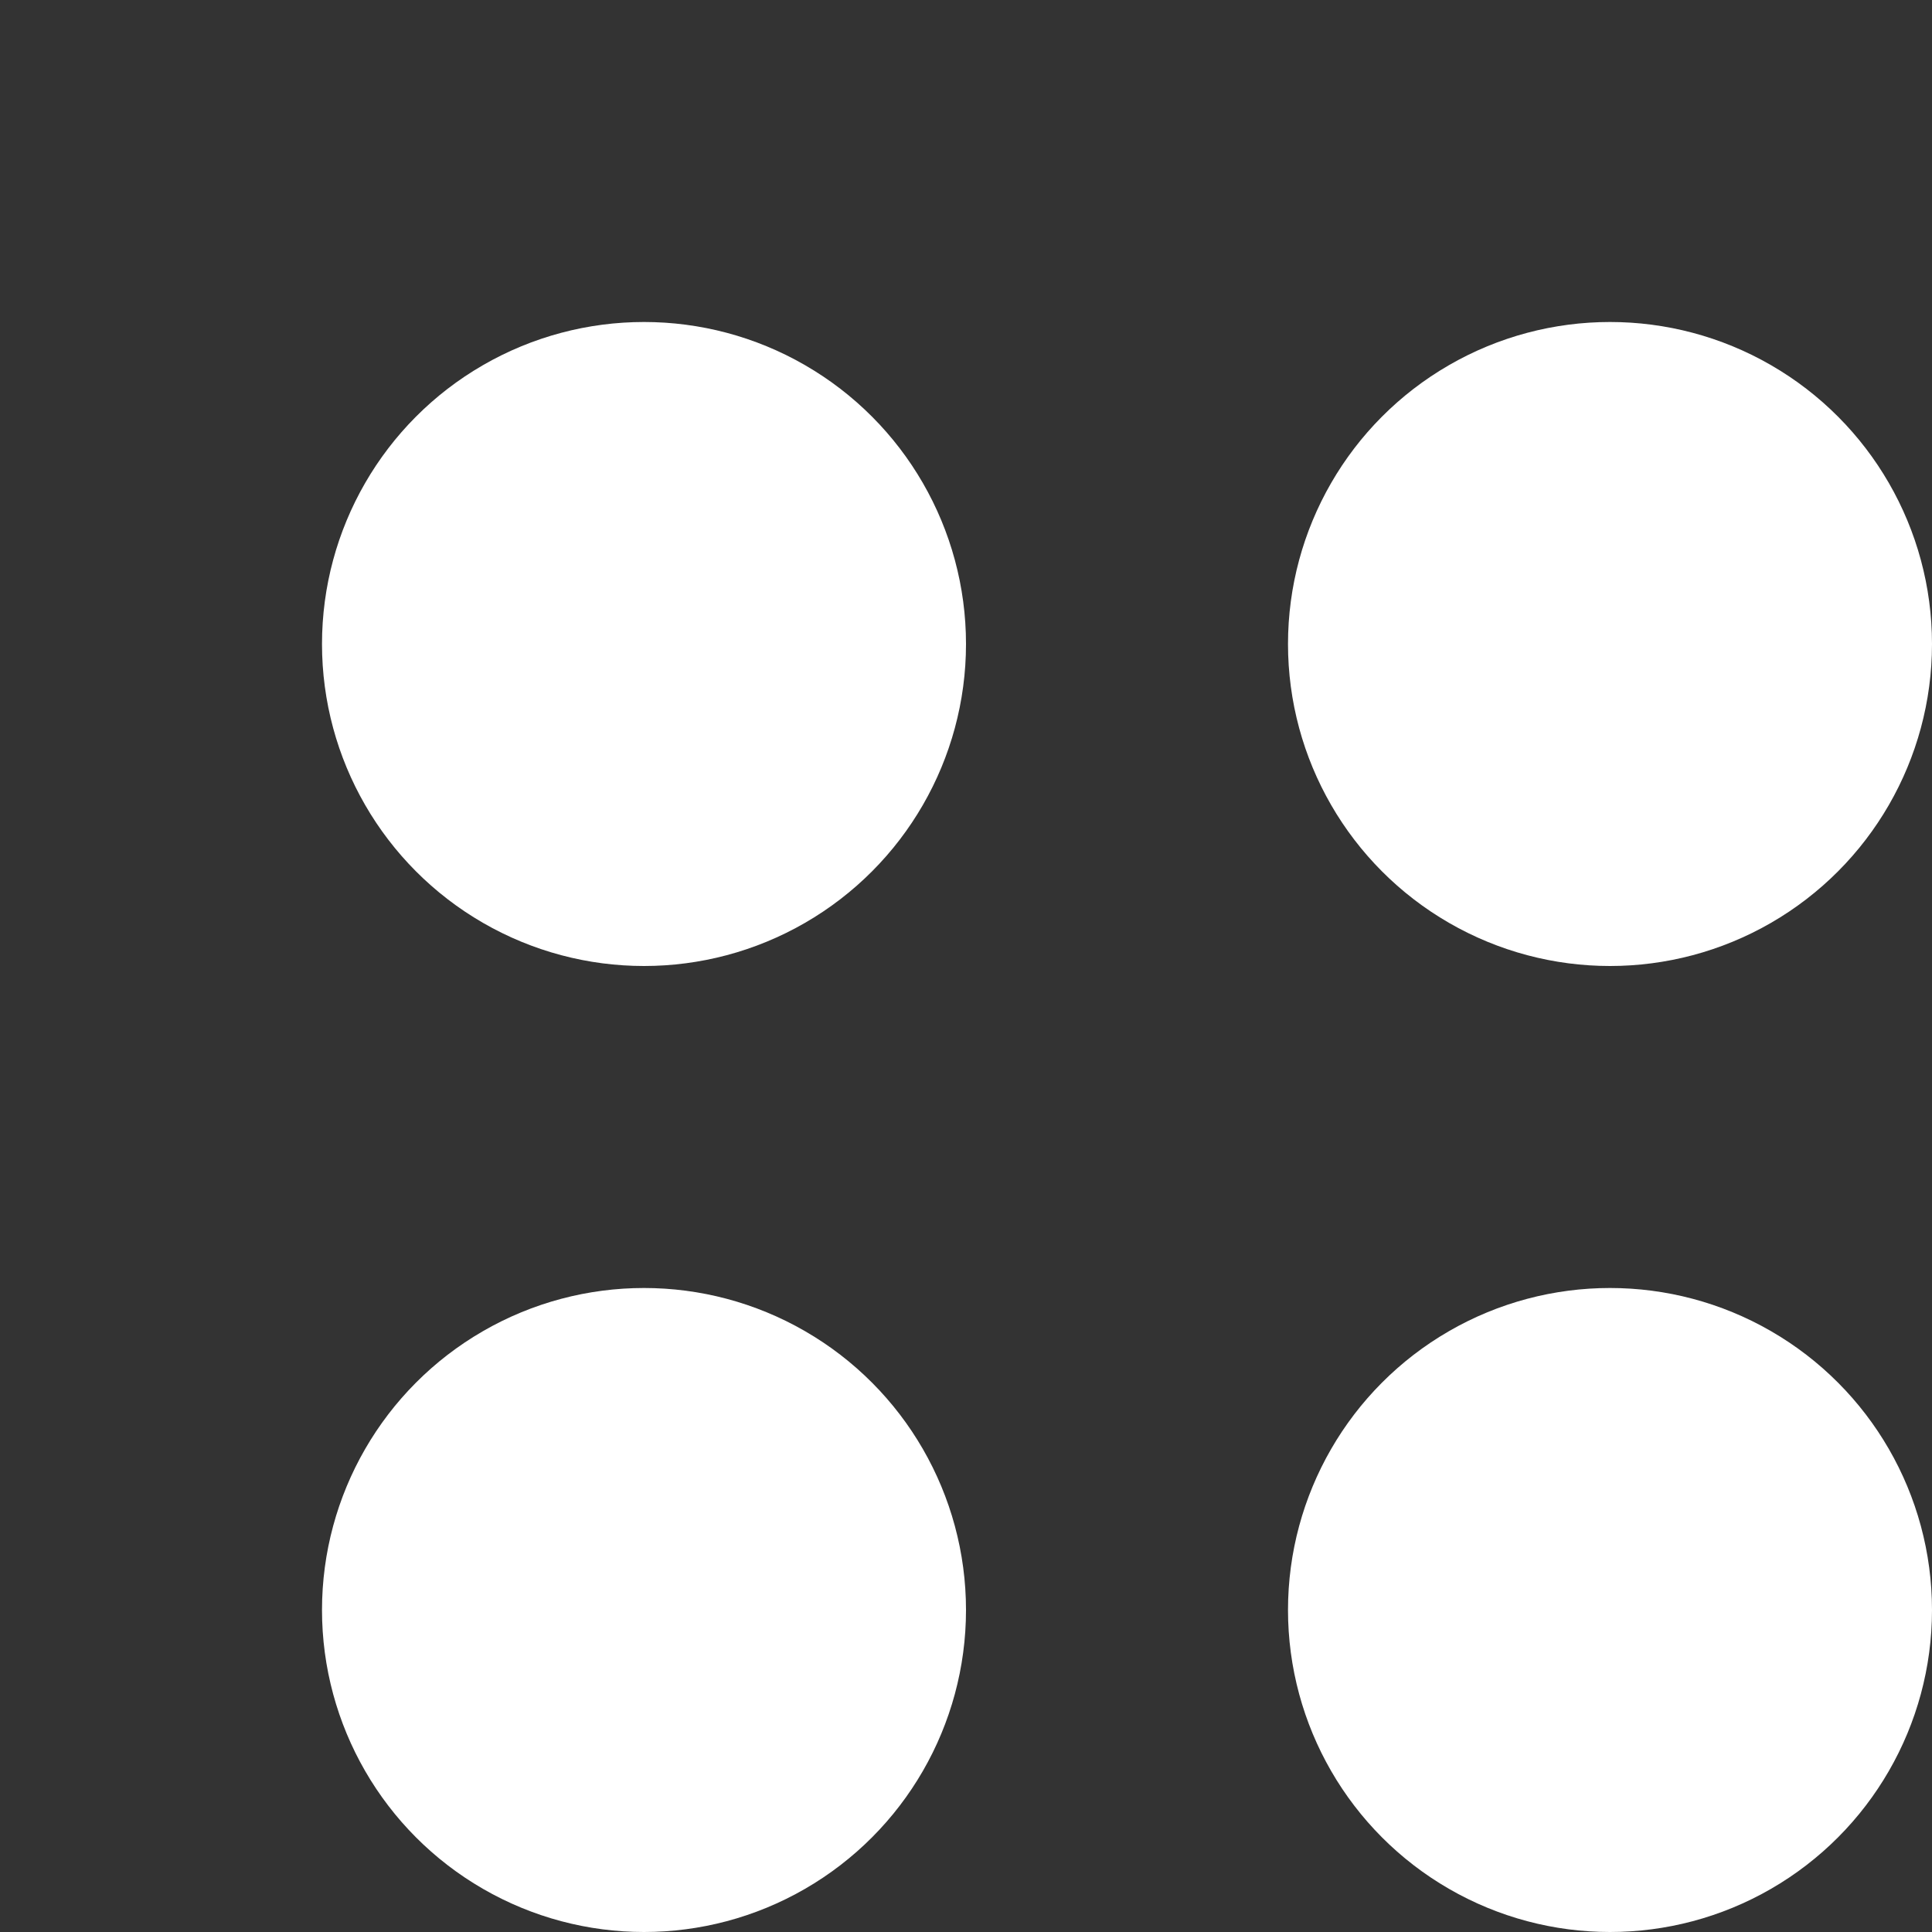 <svg xmlns="http://www.w3.org/2000/svg" xmlns:xlink="http://www.w3.org/1999/xlink" width="6" height="6" viewBox="0 0 6 6"><rect x="0" y="0" width="6" height="6" fill="#333333" stroke="none"/><defs><style>.a,.c{fill:none;}.b{clip-path:url(#a);}.c{stroke:#fff;stroke-miterlimit:10;stroke-width:2px;}.d{fill:#fff;}</style><clipPath id="a"><rect class="a" x="-65" y="-179" width="100" height="100"/></clipPath></defs><title>dots-2</title><g class="b"><path class="c" d="M-65.5,6.5c27,0,27,8,51,8,26,0,27-8,50-8"/><path class="c" d="M-65.5,1.5c27,0,27,8,51,8,26,0,27-8,50-8"/><path class="c" d="M-65.5-3.5c27,0,27,8,51,8,26,0,27-8,50-8"/><path class="c" d="M-65.5-8.5c27,0,27,8,51,8,26,0,27-8,50-8"/></g><circle class="d" cx="2" cy="2" r="1"/><circle class="d" cx="2" cy="5" r="1"/><circle class="d" cx="5" cy="5" r="1"/><circle class="d" cx="5" cy="2" r="1"/></svg>